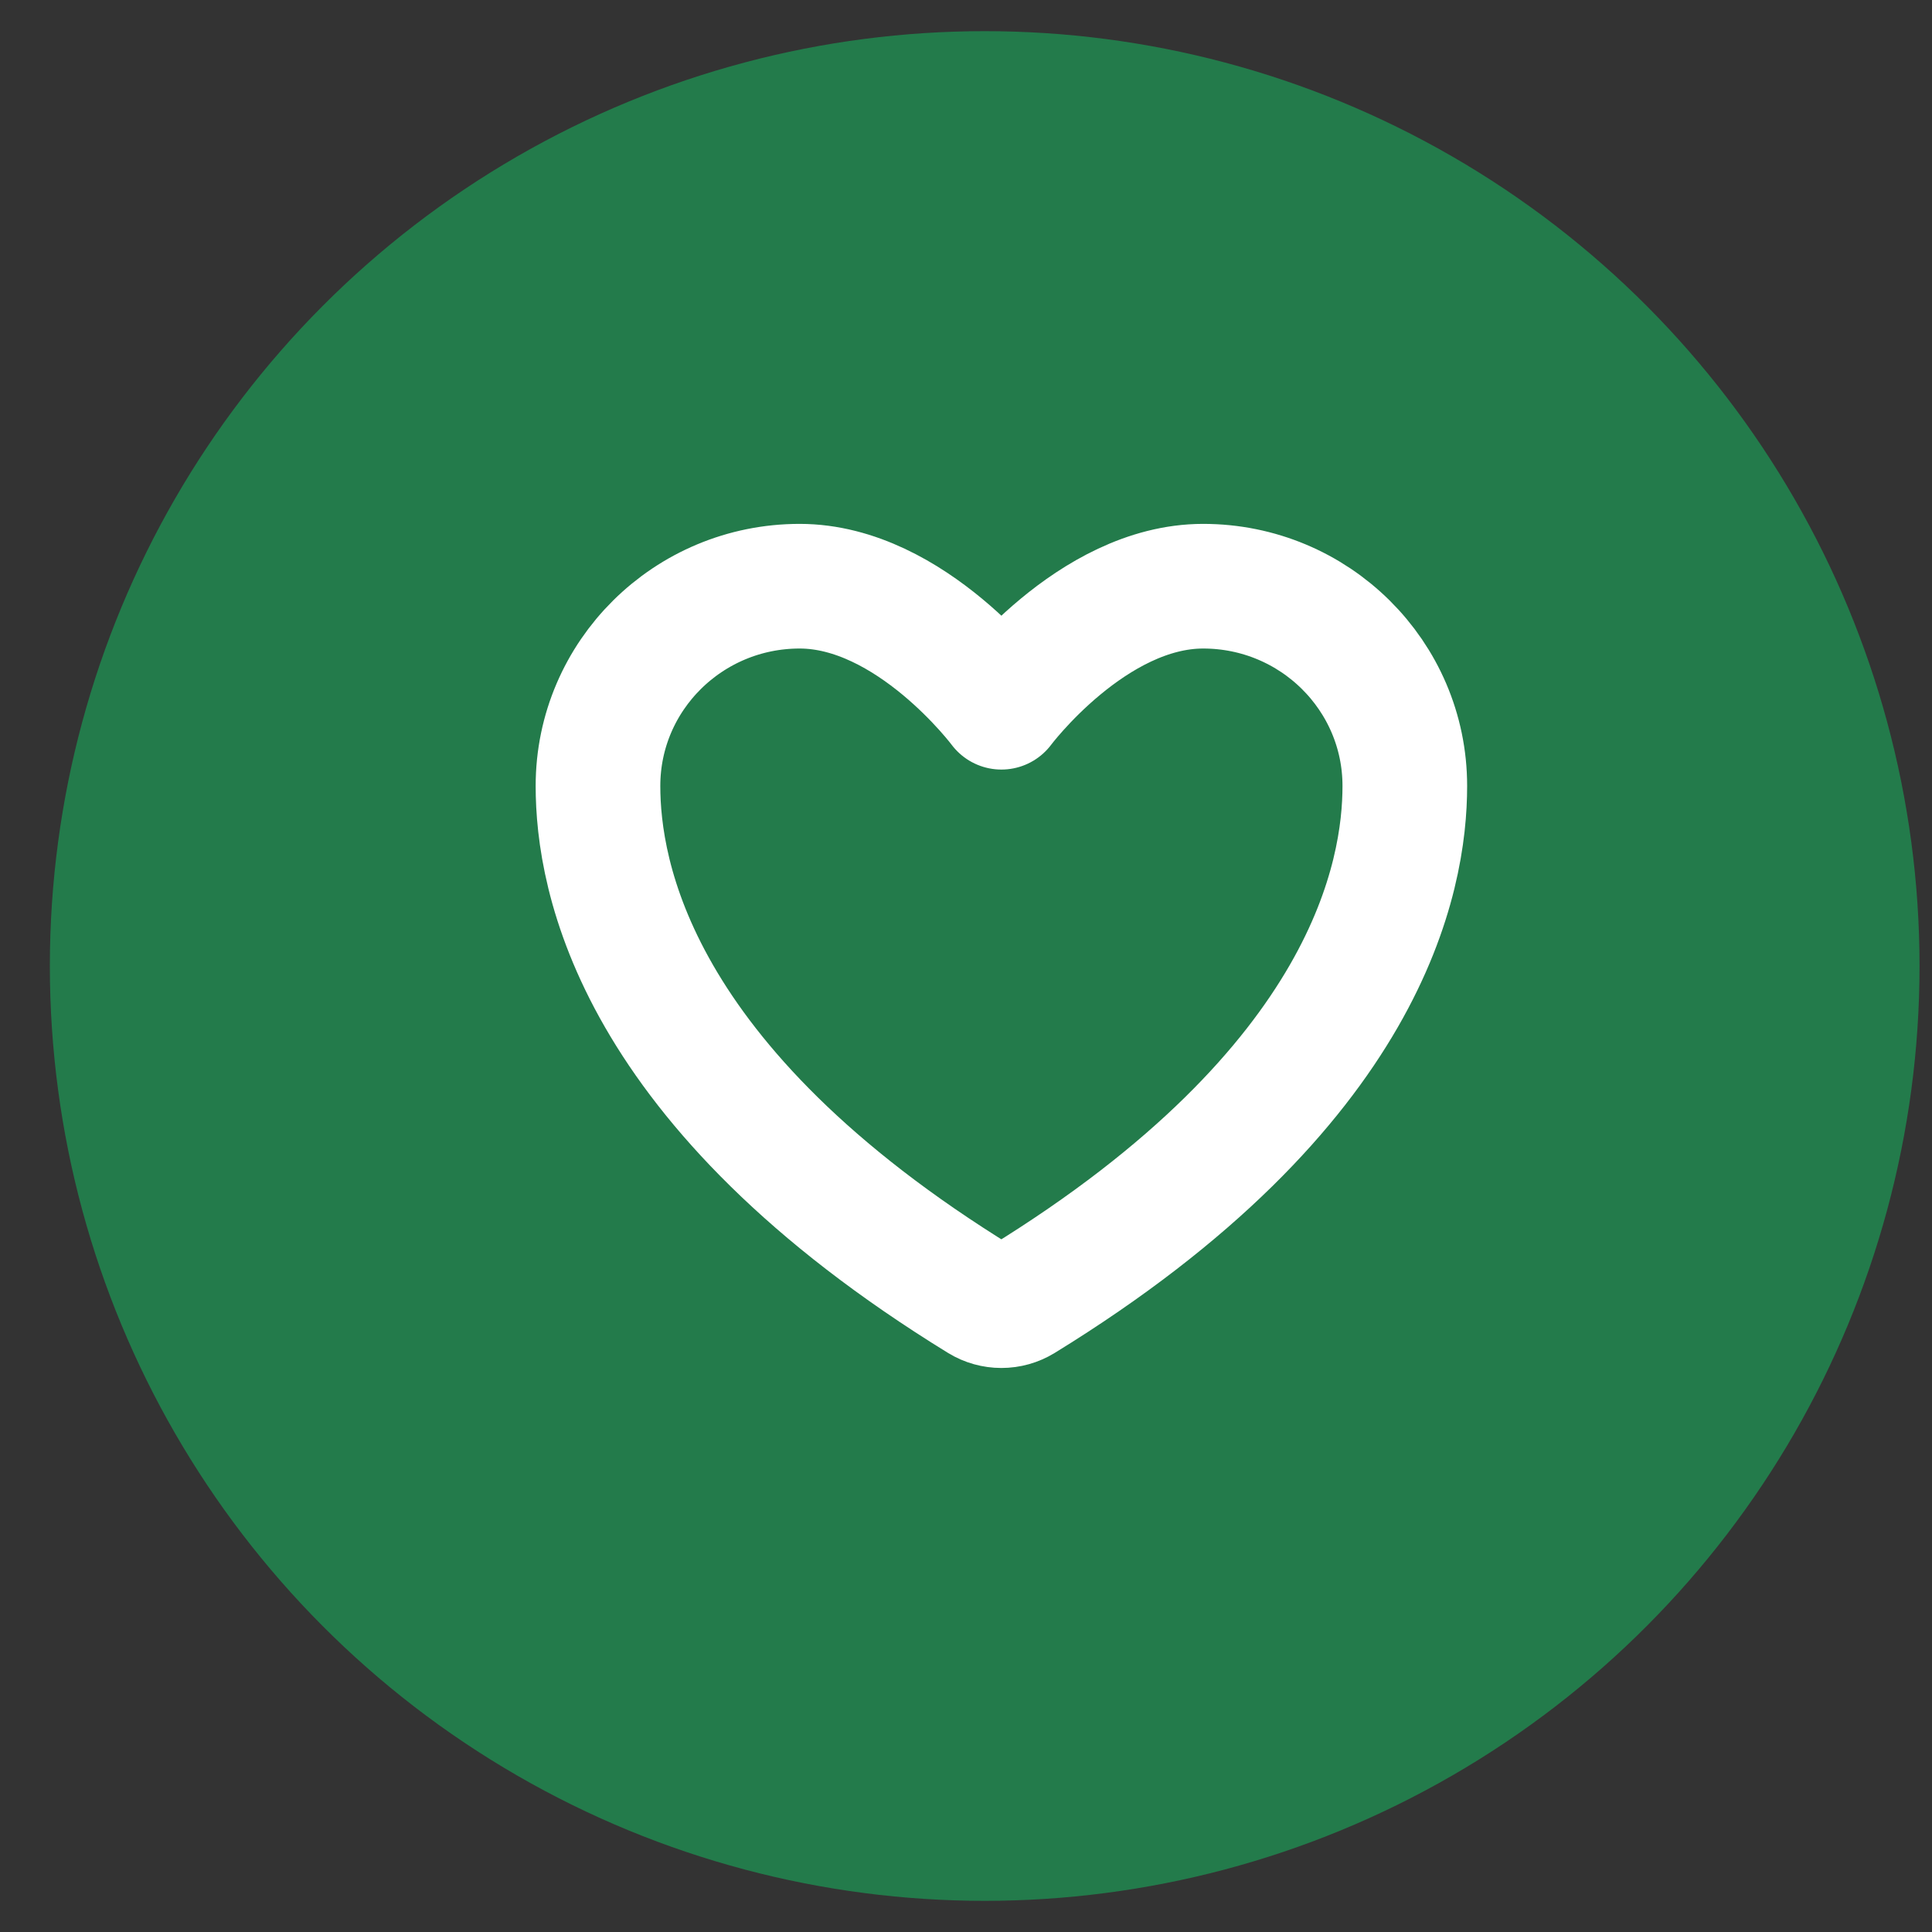 <svg width="31" height="31" viewBox="0 0 31 31" fill="none" xmlns="http://www.w3.org/2000/svg">
<rect x="0" y="0" width="31" height="31" fill="#333333" stroke="none"/>
<circle cx="15.8" cy="15.5" r="15" fill="#237B4B"/>
<g clip-path="url(#clip0_289_21800)">
<path d="M12.831 9.406C11.044 9.406 9.595 10.841 9.595 12.611C9.595 14.039 10.161 17.43 15.736 20.857C15.836 20.918 15.951 20.95 16.068 20.95C16.185 20.95 16.299 20.918 16.399 20.857C21.975 17.43 22.541 14.039 22.541 12.611C22.541 10.841 21.092 9.406 19.305 9.406C17.517 9.406 16.068 11.348 16.068 11.348C16.068 11.348 14.619 9.406 12.831 9.406Z" stroke="white" stroke-width="2" stroke-linecap="round" stroke-linejoin="round"/>
</g>
<defs>
<clipPath id="clip0_289_21800">
<rect width="15.536" height="15.536" fill="white" transform="translate(8.3 7.464)"/>
</clipPath>
</defs>
</svg>
